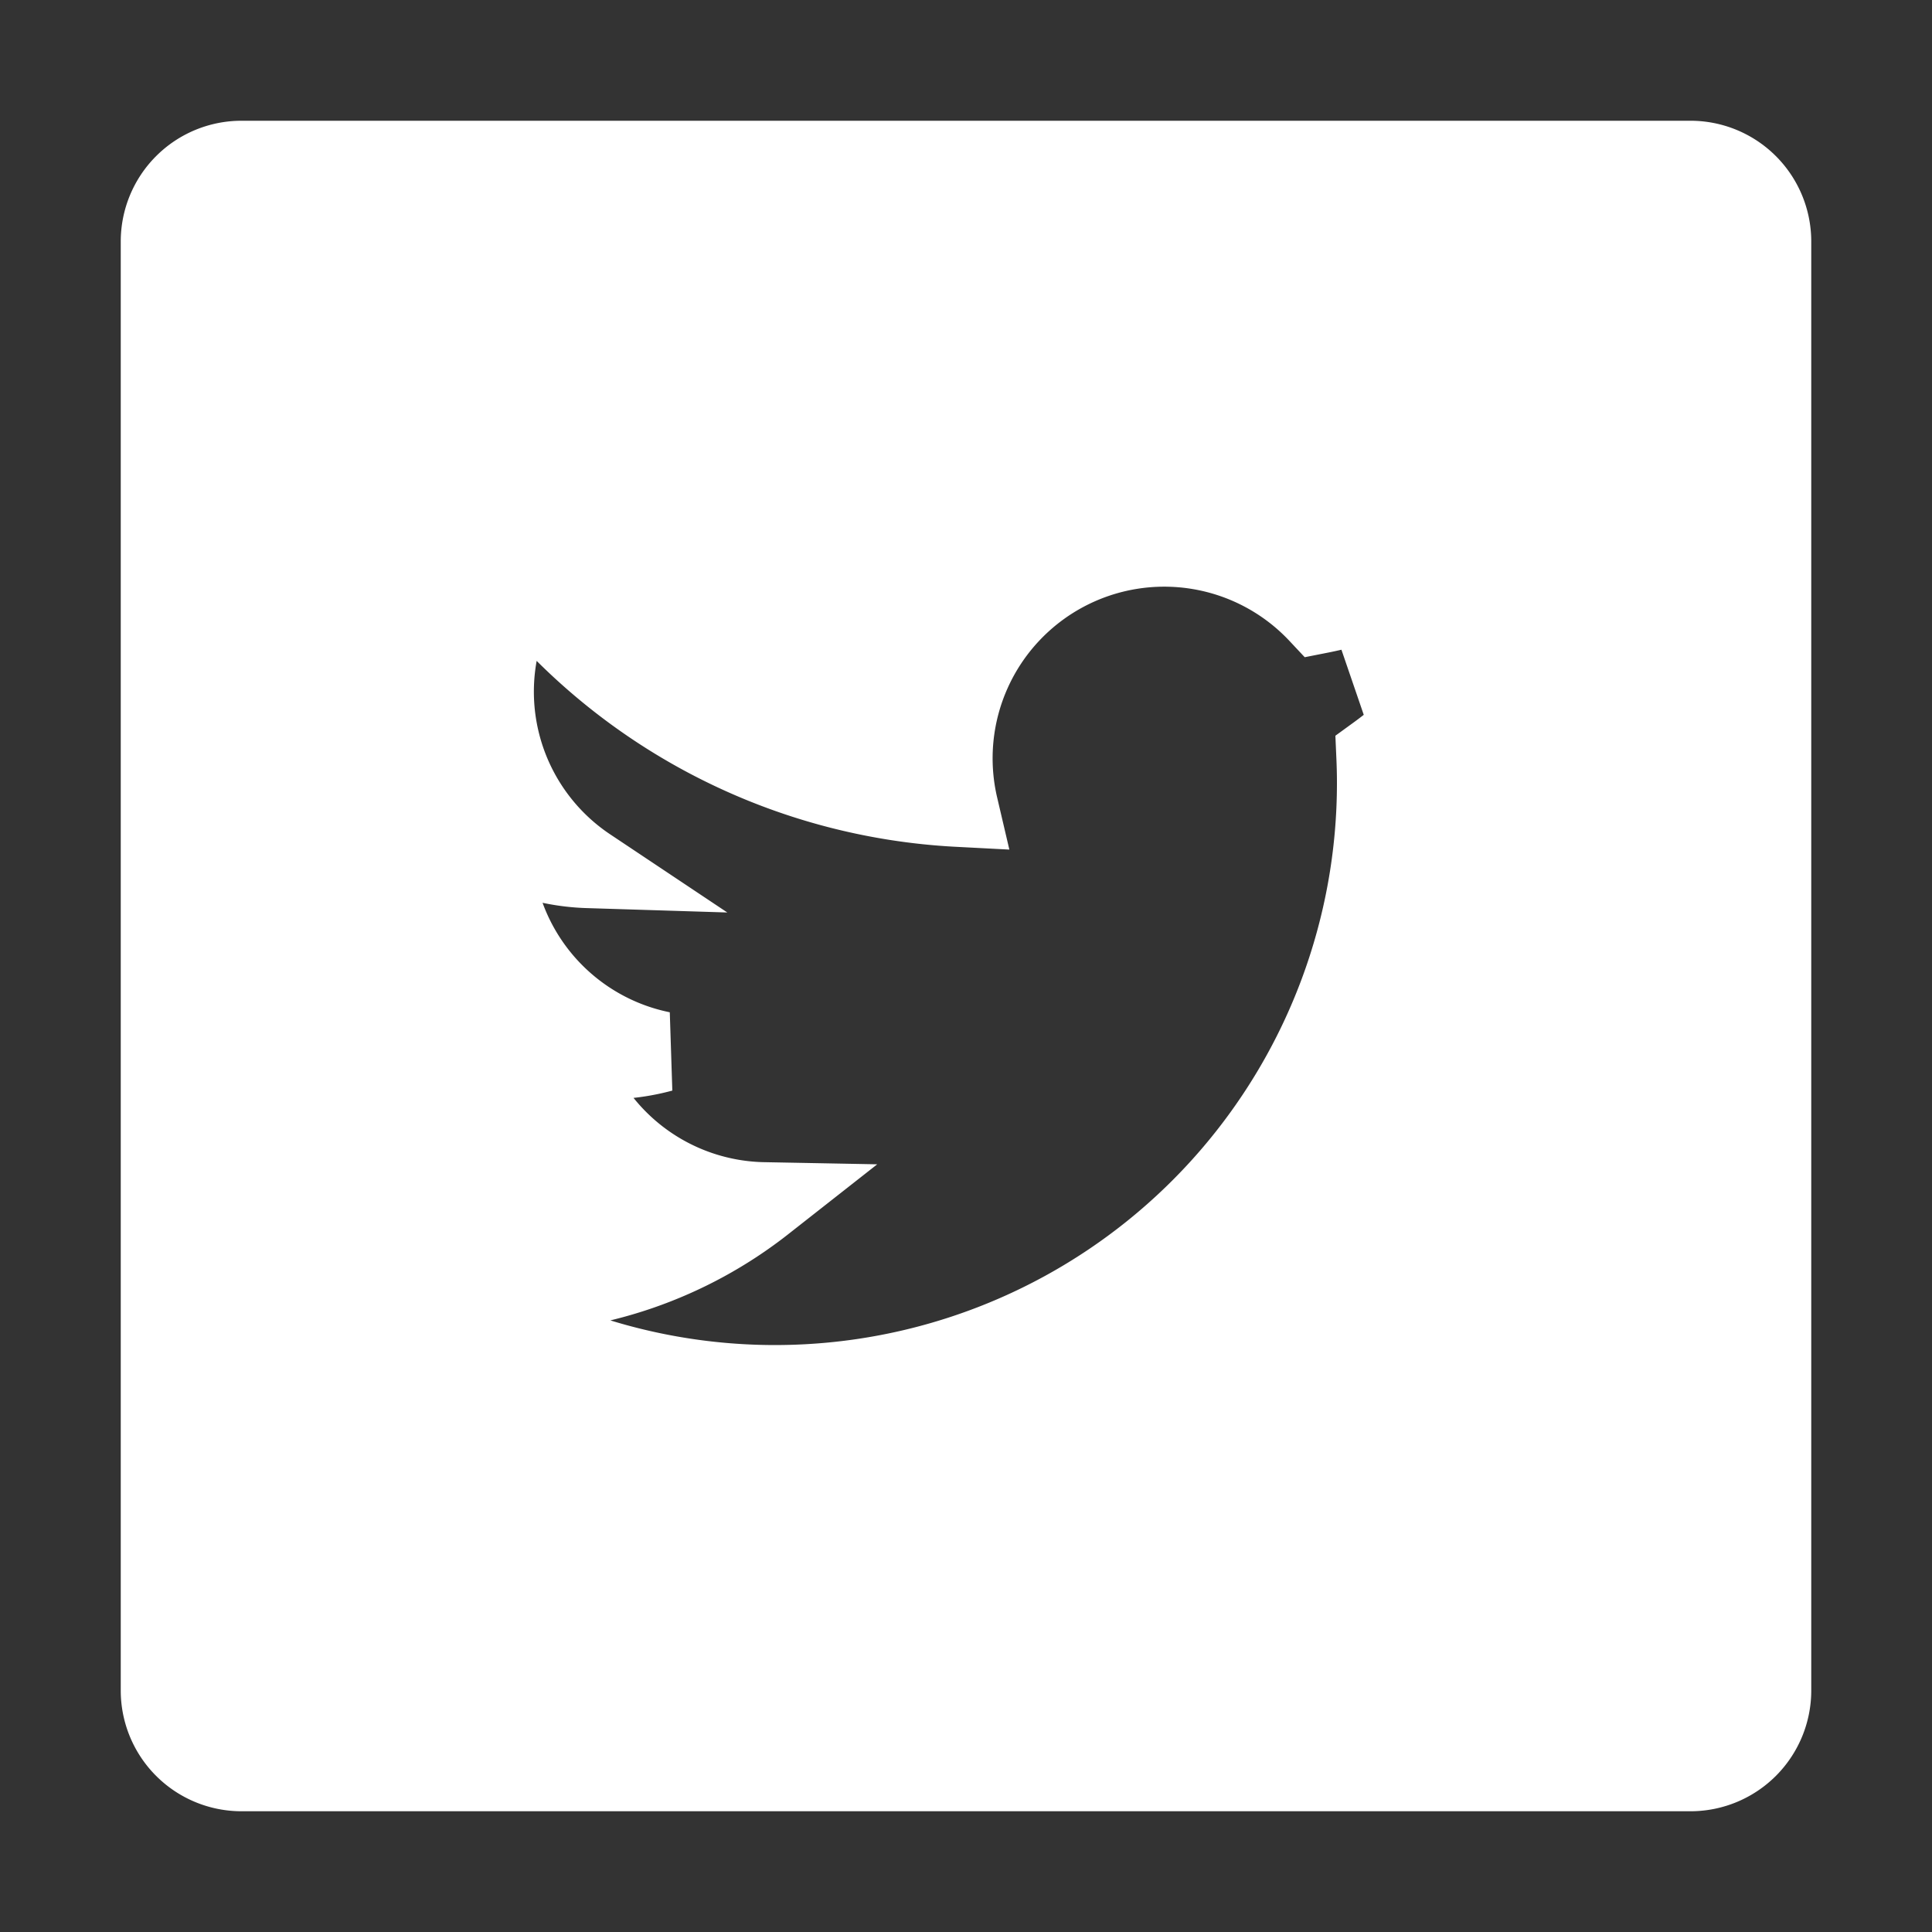 <!DOCTYPE svg PUBLIC "-//W3C//DTD SVG 1.1//EN" "http://www.w3.org/Graphics/SVG/1.1/DTD/svg11.dtd">
<!-- Uploaded to: SVG Repo, www.svgrepo.com, Transformed by: SVG Repo Mixer Tools -->
<svg fill="#ffff" width="800px" height="800px" viewBox="0 0 24 24" xmlns="http://www.w3.org/2000/svg" stroke="#ffff">
<rect x="0" y="0" width="24" height="24" fill="#333333" stroke="none"/>
<g id="SVGRepo_bgCarrier" stroke-width="0"/>
<g id="SVGRepo_tracerCarrier" stroke-linecap="round" stroke-linejoin="round"/>
<g id="SVGRepo_iconCarrier">
<path d="M21,2H3A1,1,0,0,0,2,3V21a1,1,0,0,0,1,1H21a1,1,0,0,0,1-1V3A1,1,0,0,0,21,2ZM17.1,9.386c.005.113.008.226.008.34a7.481,7.481,0,0,1-11.518,6.3,5.216,5.216,0,0,0,.628.038,5.276,5.276,0,0,0,3.267-1.127,2.633,2.633,0,0,1-2.457-1.826,2.689,2.689,0,0,0,.5.046,2.64,2.64,0,0,0,.693-.092,2.633,2.633,0,0,1-2.11-2.58v-.033a2.621,2.621,0,0,0,1.192.329,2.631,2.631,0,0,1-.814-3.512A7.471,7.471,0,0,0,11.9,10.02a2.632,2.632,0,0,1,4.483-2.4,5.265,5.265,0,0,0,1.671-.639A2.642,2.642,0,0,1,16.9,8.437a5.276,5.276,0,0,0,1.511-.415A5.376,5.376,0,0,1,17.1,9.386Z"/>
</g>
</svg>